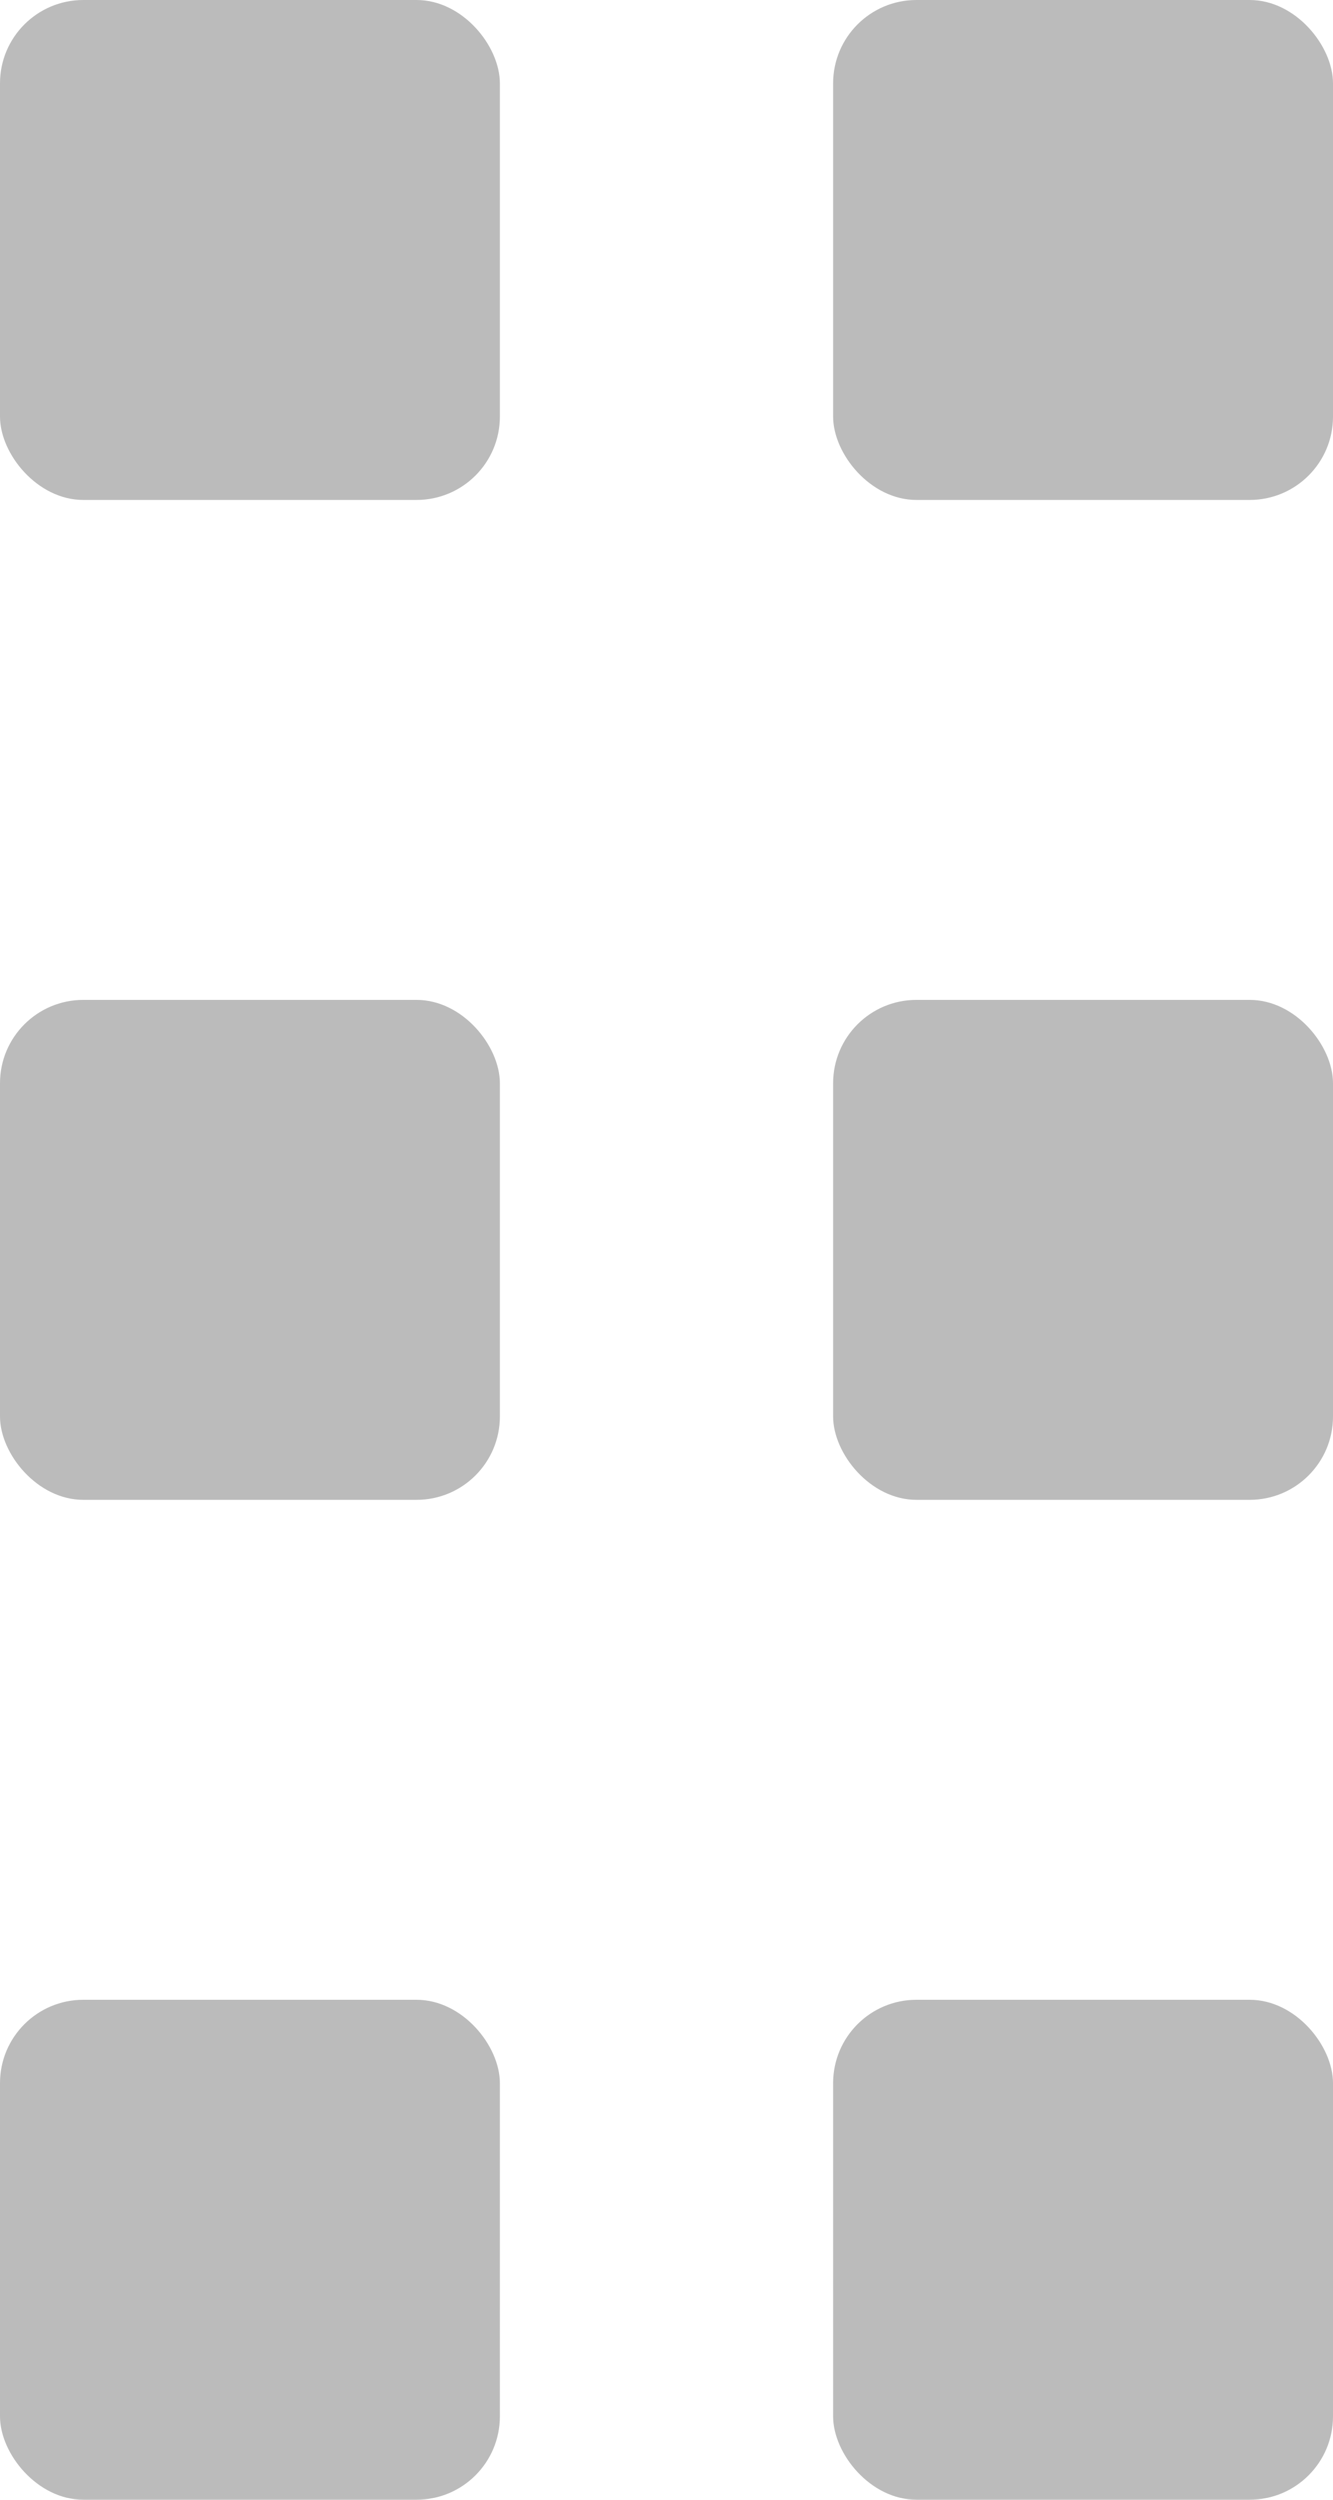 <svg xmlns="http://www.w3.org/2000/svg" xmlns:xlink="http://www.w3.org/1999/xlink" width="16" height="30" viewBox="0 0 16 30">
  <defs>
    <style>
      .cls-1 {
        fill: none;
      }

      .cls-2 {
        clip-path: url(#clip-path);
      }

      .cls-3 {
        fill: #bbb;
      }
    </style>
    <clipPath id="clip-path">
      <rect class="cls-1" width="16" height="30"/>
    </clipPath>
  </defs>
  <g id="DragIcon" class="cls-2">
    <g transform="translate(-15 -25)">
      <rect id="Rectangle_9" data-name="Rectangle 9" class="cls-3" width="6" height="6" rx="1" transform="translate(15 25)"/>
    </g>
    <g transform="translate(-5 -25)">
      <rect id="Rectangle_9-2" data-name="Rectangle 9" class="cls-3" width="6" height="6" rx="1" transform="translate(15 25)"/>
    </g>
    <g transform="translate(-15 -13)">
      <rect id="Rectangle_9-3" data-name="Rectangle 9" class="cls-3" width="6" height="6" rx="1" transform="translate(15 25)"/>
    </g>
    <g transform="translate(-5 -13)">
      <rect id="Rectangle_9-4" data-name="Rectangle 9" class="cls-3" width="6" height="6" rx="1" transform="translate(15 25)"/>
    </g>
    <g transform="translate(-15 -1)">
      <rect id="Rectangle_9-5" data-name="Rectangle 9" class="cls-3" width="6" height="6" rx="1" transform="translate(15 25)"/>
    </g>
    <g transform="translate(-5 -1)">
      <rect id="Rectangle_9-6" data-name="Rectangle 9" class="cls-3" width="6" height="6" rx="1" transform="translate(15 25)"/>
    </g>
  </g>
</svg>

